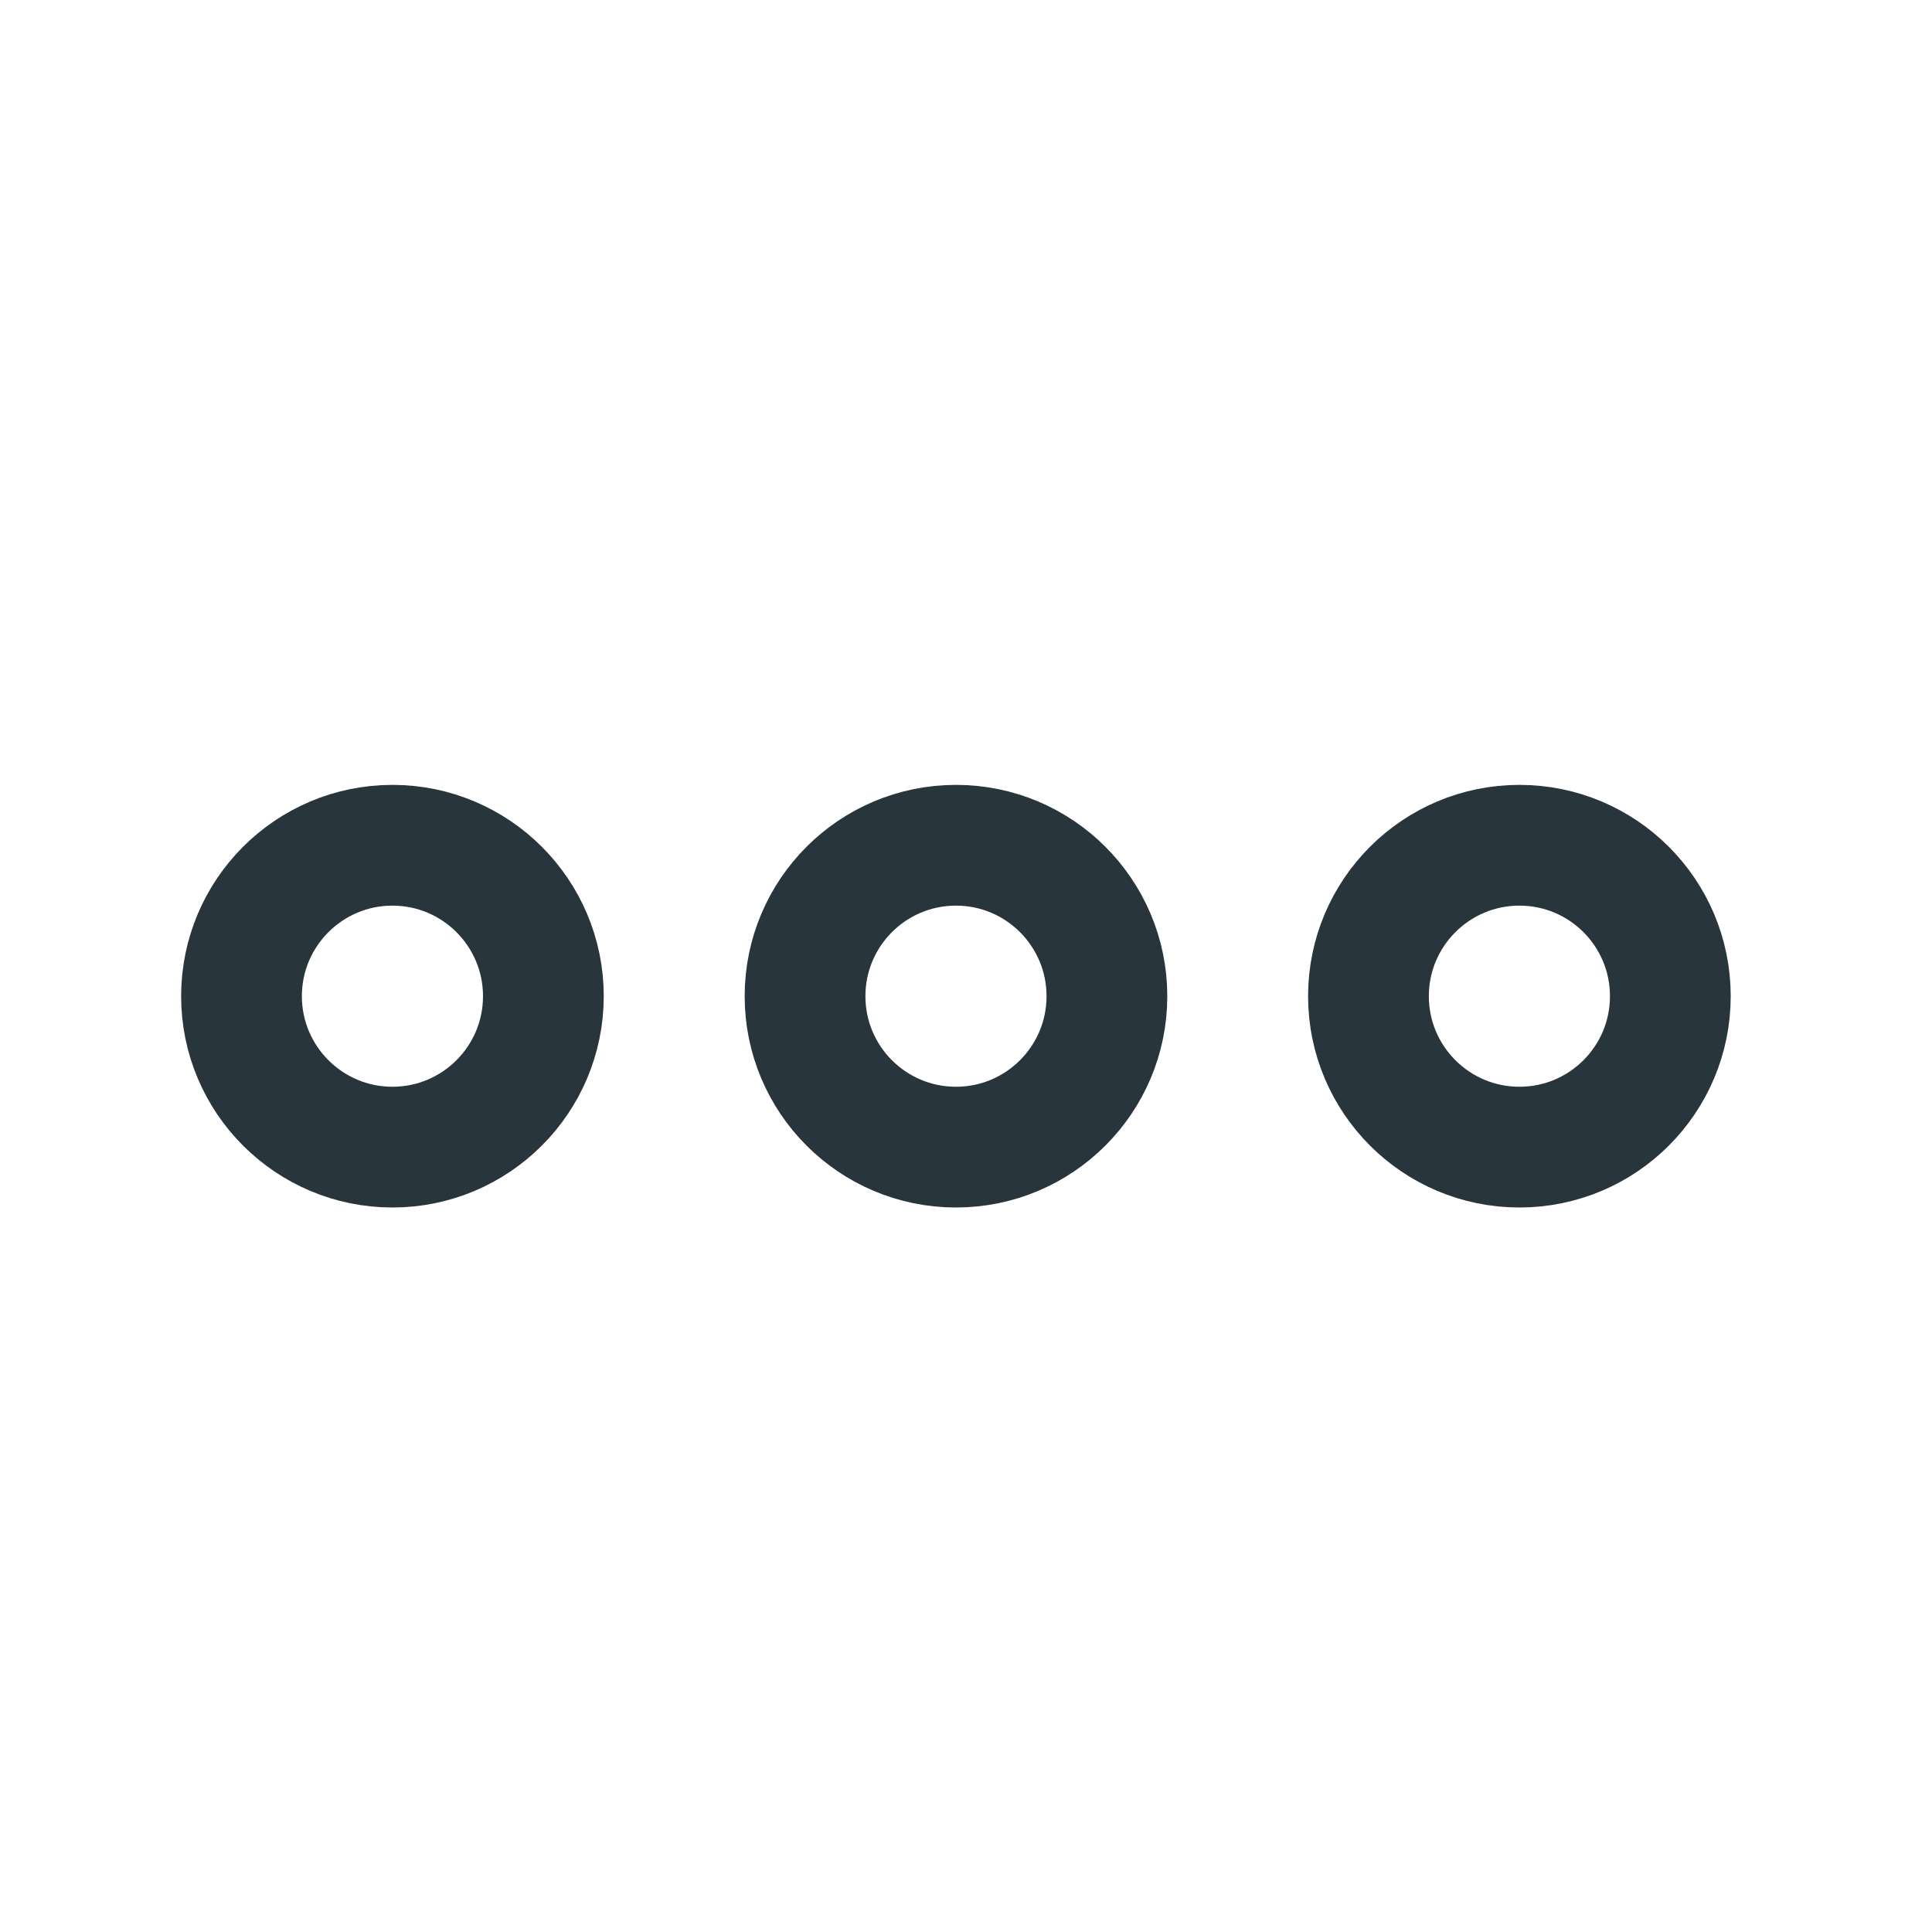 <svg width="16" height="16" viewBox="0 0 16 16" fill="none" xmlns="http://www.w3.org/2000/svg">
<path d="M3.25 9.5C3.94 9.5 4.5 8.94 4.5 8.25C4.5 7.56 3.94 7 3.25 7C2.56 7 2 7.56 2 8.25C2 8.94 2.56 9.5 3.25 9.5Z" stroke="#28353D"/>
<path d="M7.917 9.5C8.607 9.5 9.167 8.94 9.167 8.25C9.167 7.56 8.607 7 7.917 7C7.226 7 6.667 7.56 6.667 8.25C6.667 8.94 7.226 9.5 7.917 9.5Z" stroke="#28353D"/>
<path d="M12.583 9.5C13.274 9.5 13.833 8.94 13.833 8.25C13.833 7.56 13.274 7 12.583 7C11.893 7 11.333 7.56 11.333 8.25C11.333 8.94 11.893 9.5 12.583 9.5Z" stroke="#28353D"/>
</svg>
